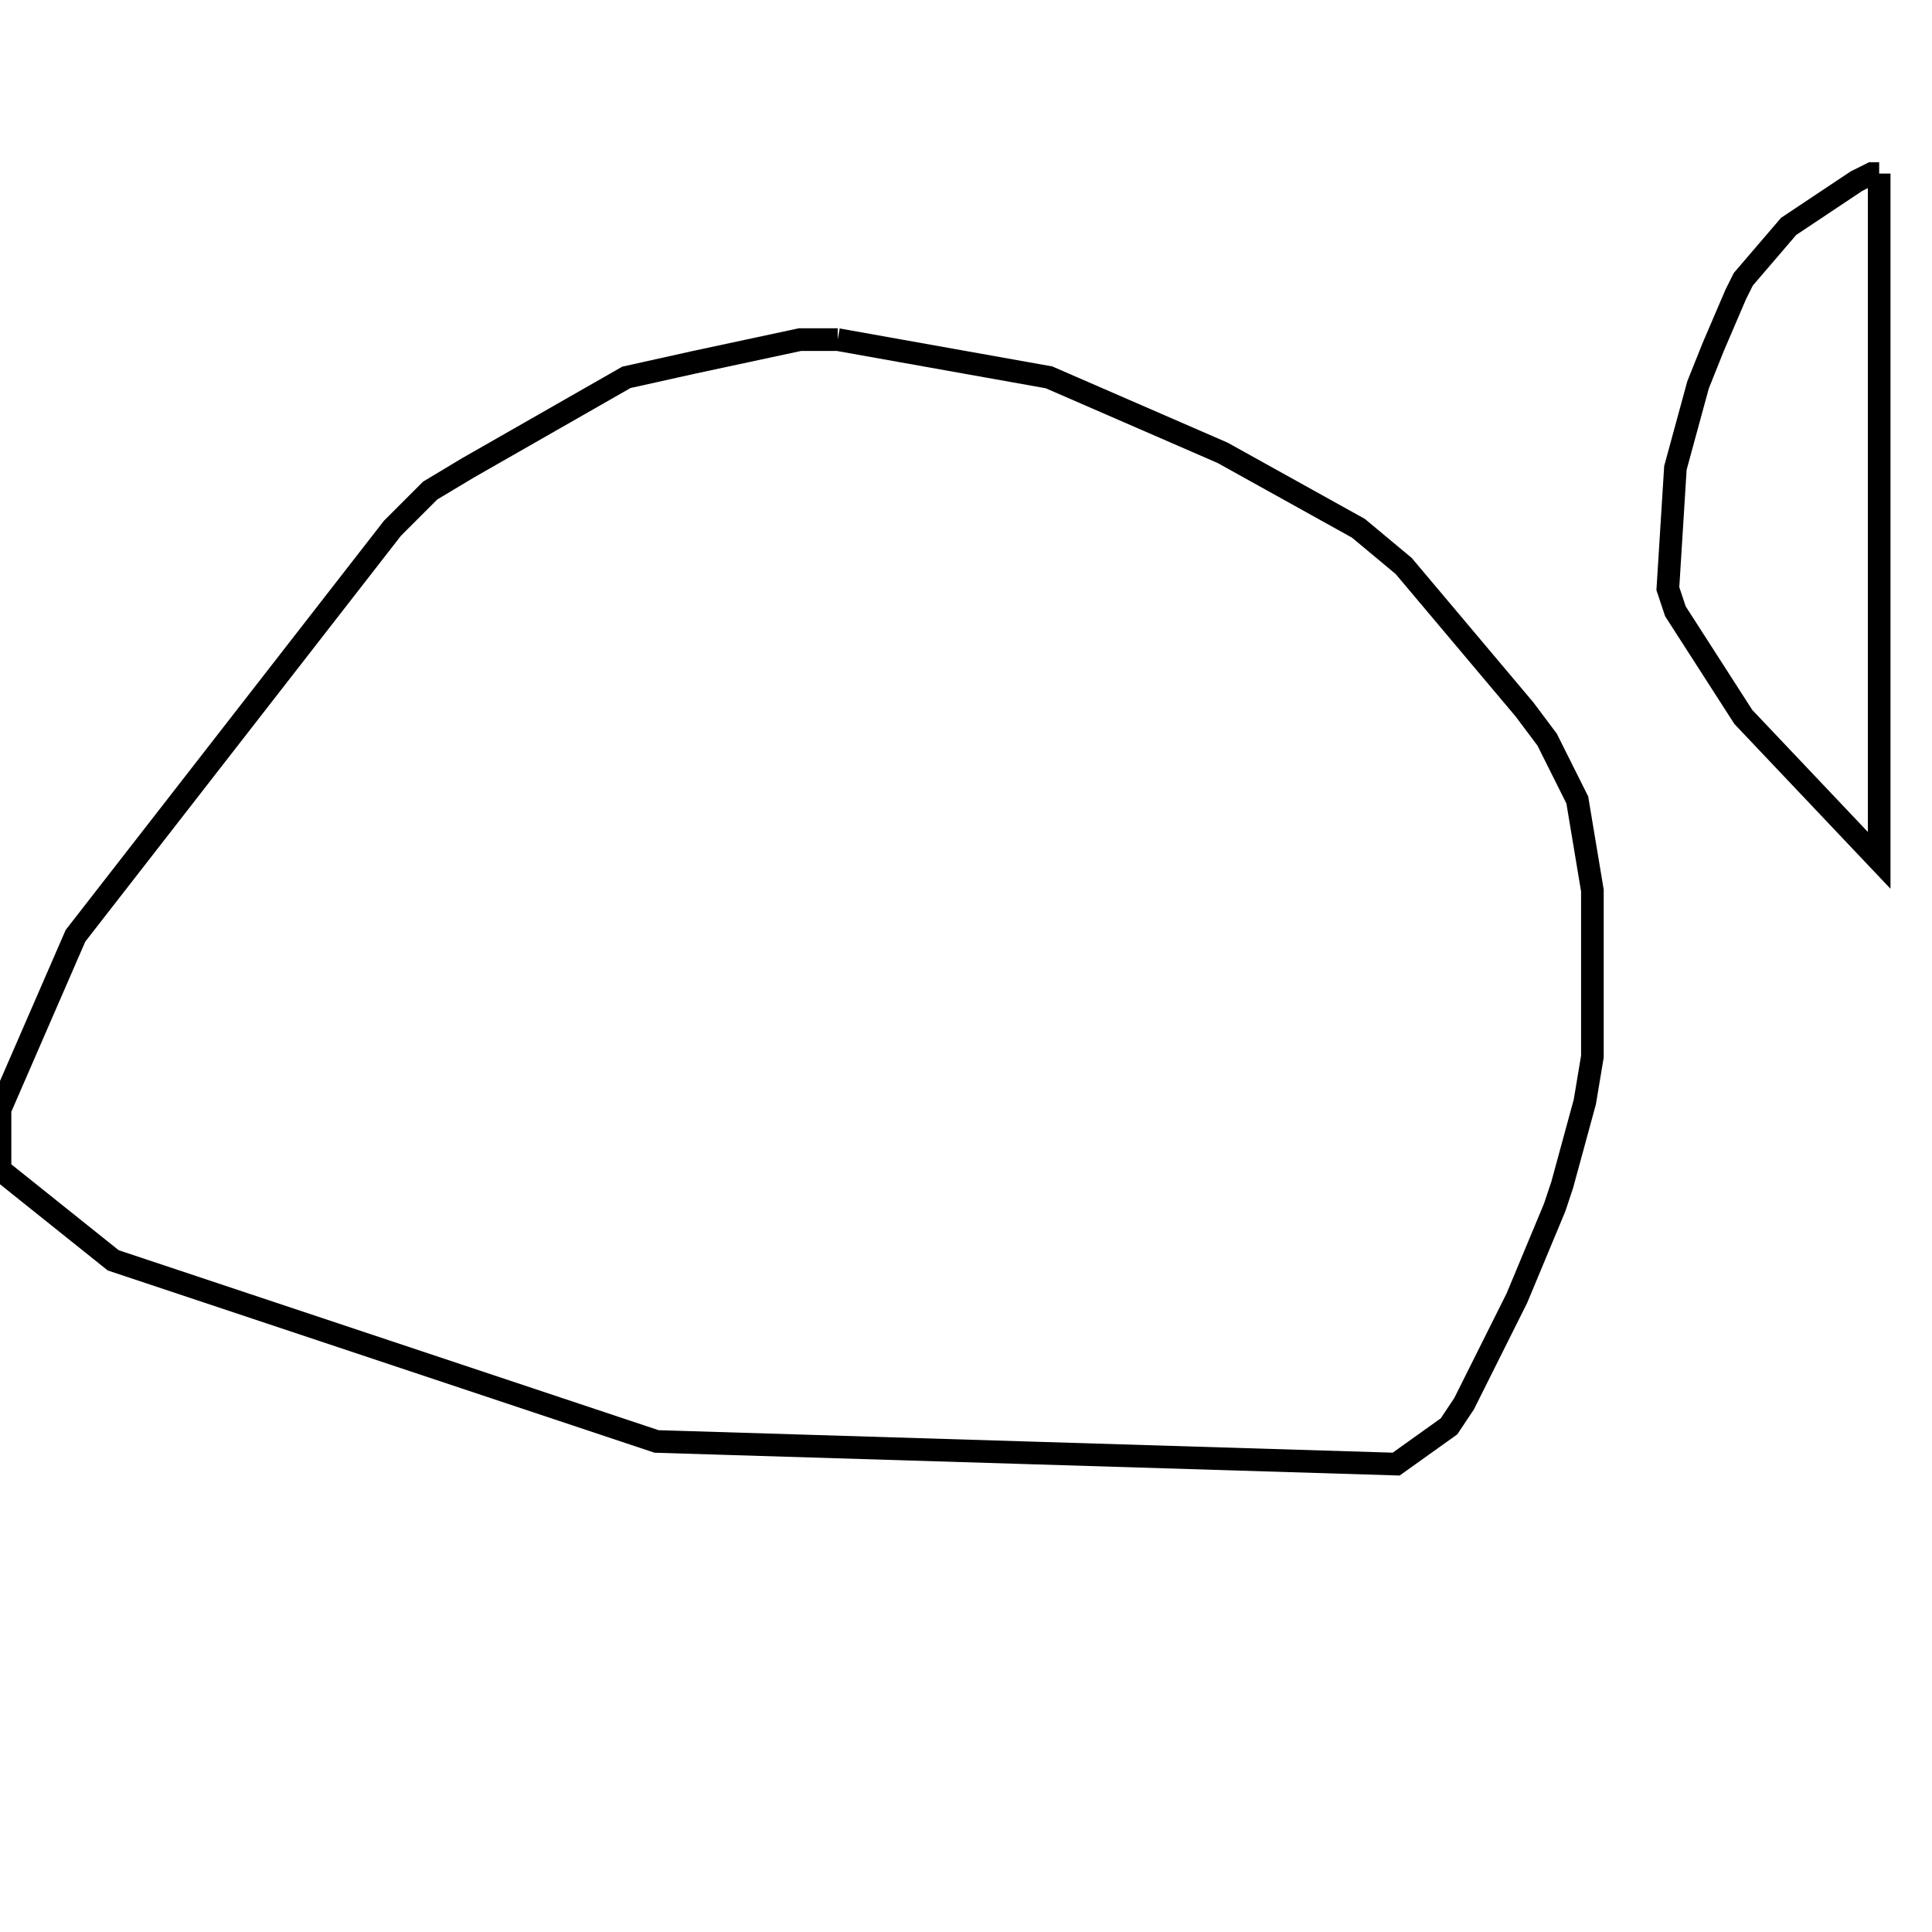 <svg width="256" height="256" xmlns="http://www.w3.org/2000/svg" fill-opacity="0" stroke="black" stroke-width="3" ><path d="M111 45 139 50 162 60 180 70 186 75 202 94 205 98 209 106 211 118 211 140 210 146 207 157 206 160 201 172 194 186 192 189 185 194 87 191 15 167 0 155 0 147 10 124 52 70 57 65 62 62 83 50 92 48 106 45 111 45 "/><path d="M249 23 249 114 231 95 222 81 221 78 222 62 225 51 227 46 230 39 231 37 237 30 246 24 248 23 249 23 "/></svg>